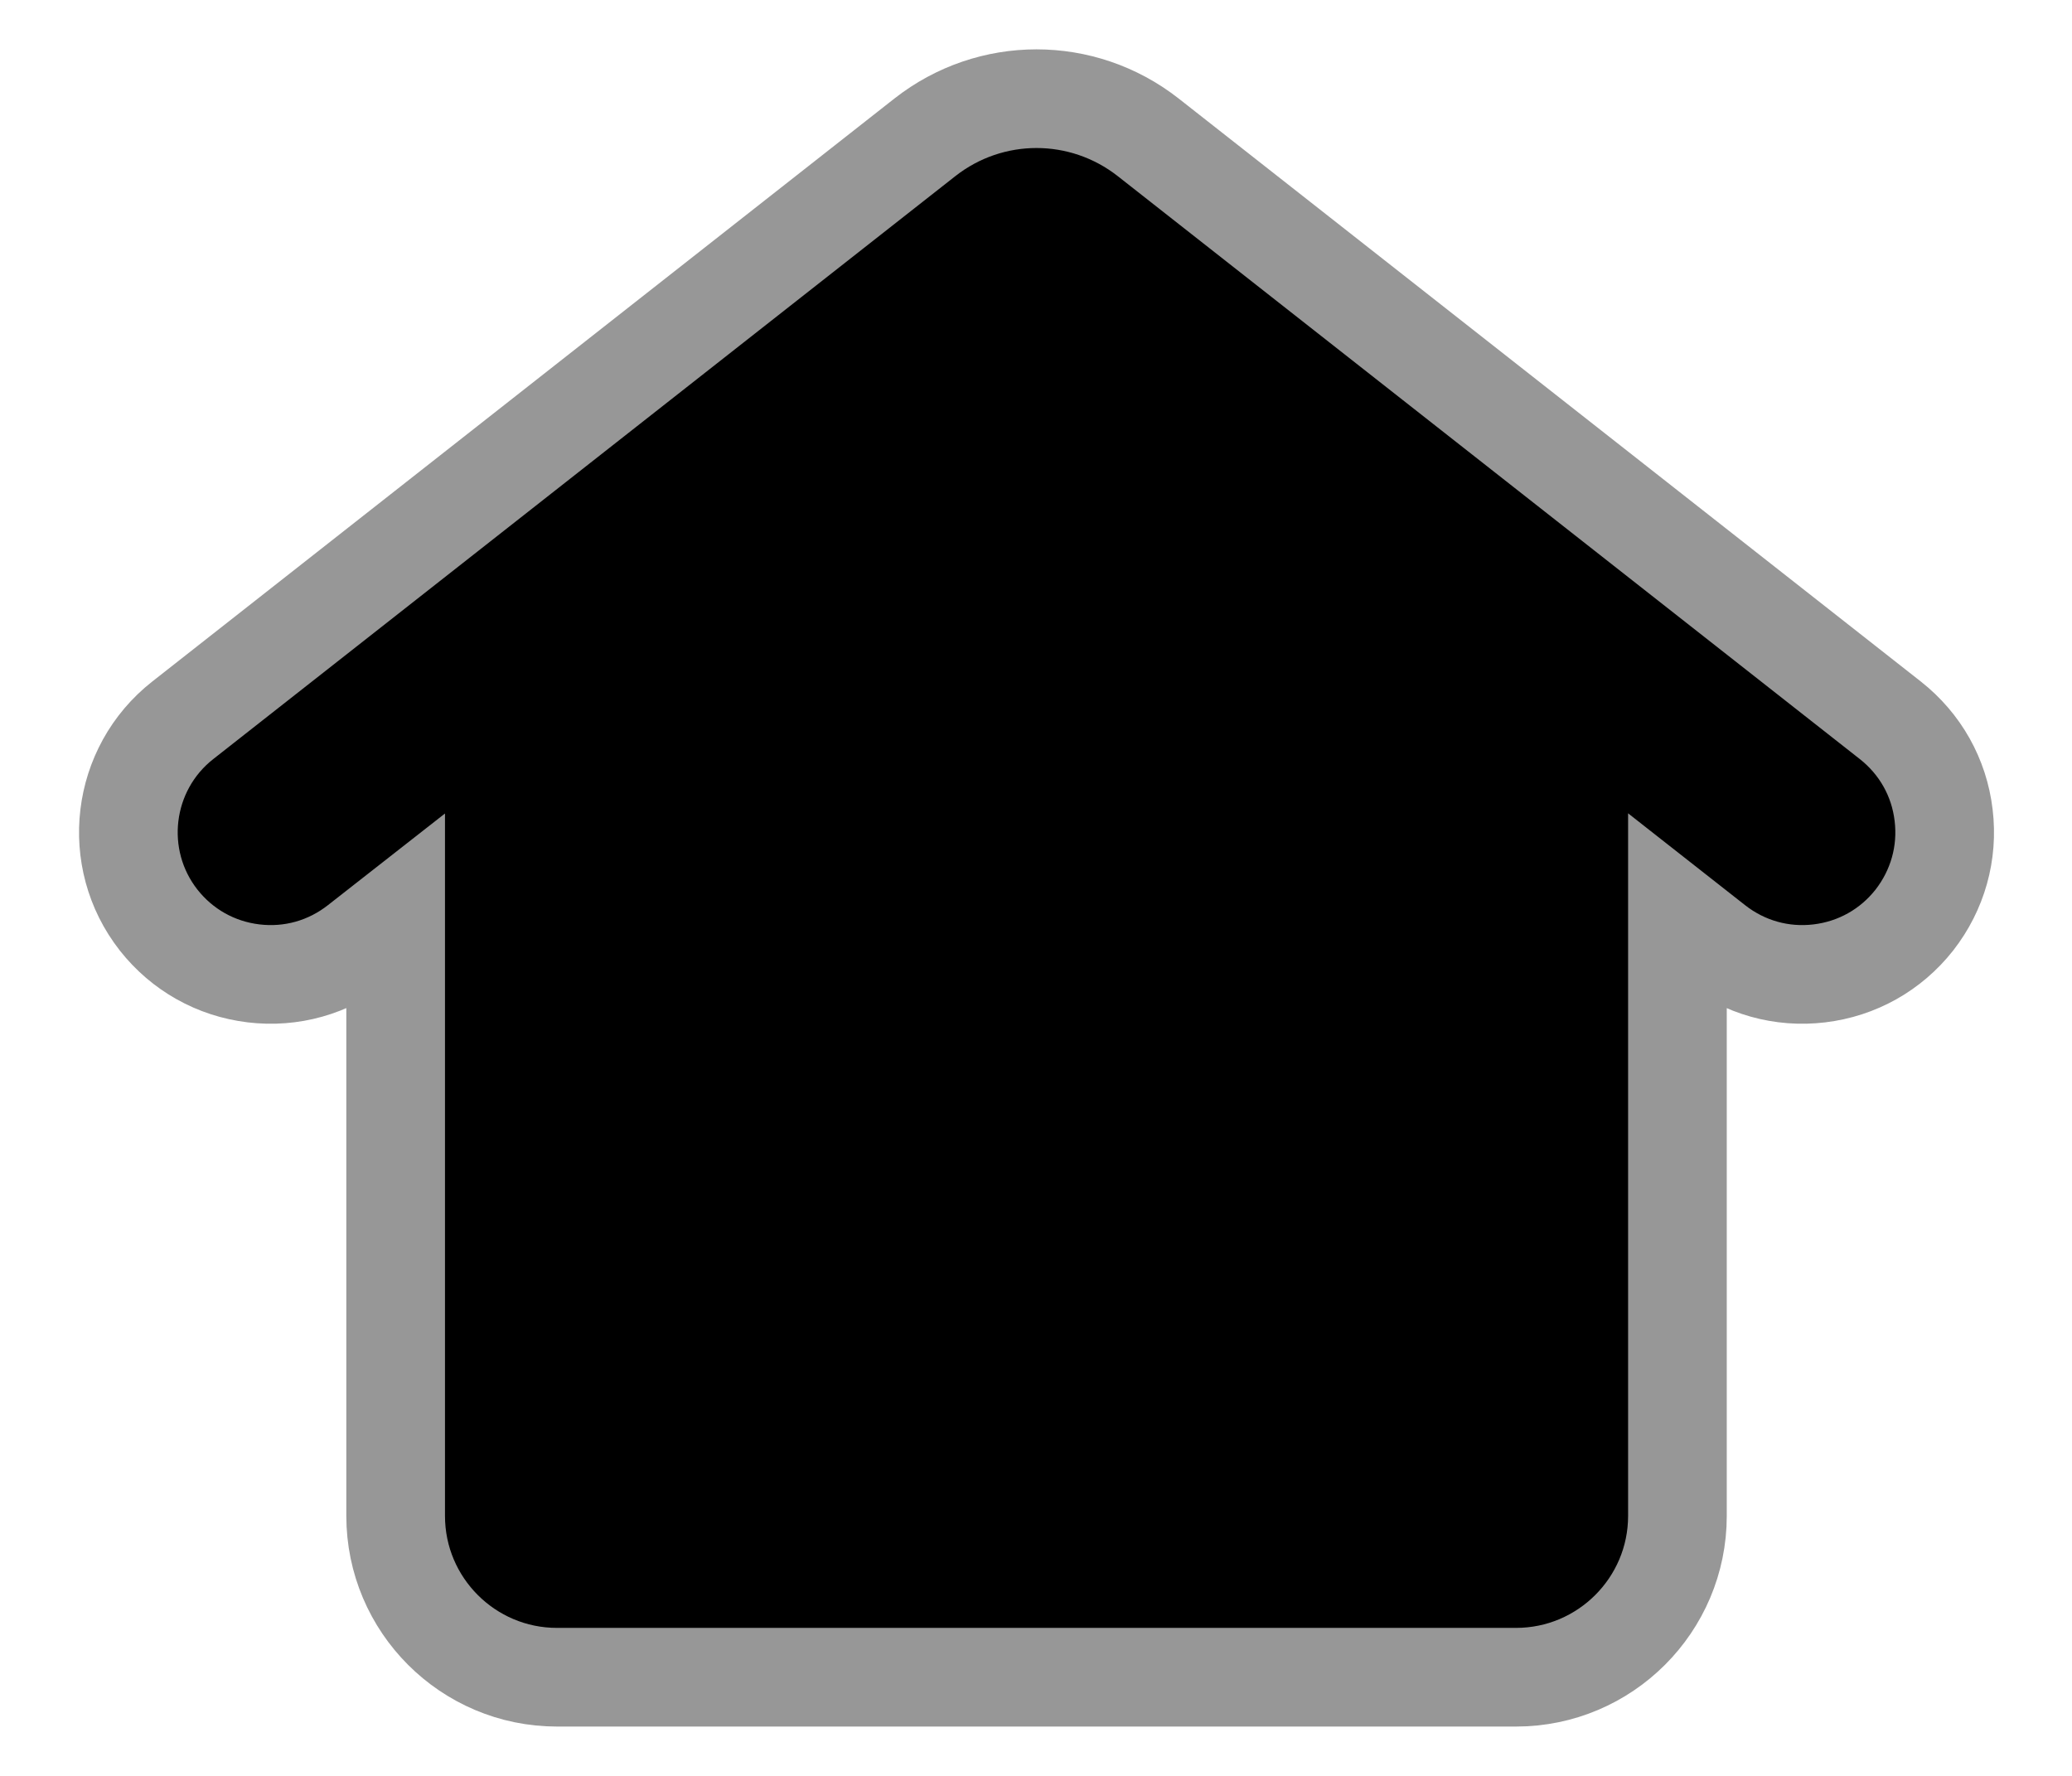 <?xml version="1.0" encoding="UTF-8"?>
<svg width="21px" height="18px" viewBox="0 0 21 18" version="1.1" xmlns="http://www.w3.org/2000/svg" xmlns:xlink="http://www.w3.org/1999/xlink">
    <title>Fill 1</title>
    <g id="Page-1" stroke="none" stroke-width="1" fill="none" fill-rule="evenodd">
        <g id="NO-RESULT" transform="translate(-144, -482)" fill="#000000" stroke="#979797">
            <g id="Group-2" transform="translate(124, 468)">
                <g id="Group" transform="translate(21.301, 15)">
                    <path d="M17.858,6.301 L10.335,0.391 C9.669,-0.13 8.739,-0.13 8.074,0.391 L0.551,6.301 C-0.074,6.792 -0.184,7.7 0.307,8.326 C0.545,8.628 0.886,8.82 1.269,8.866 C1.651,8.912 2.028,8.806 2.331,8.568 L2.709,8.272 L2.709,14.365 C2.709,15.267 3.442,16 4.344,16 L14.064,16 C14.966,16 15.7,15.267 15.7,14.365 L15.7,8.272 L16.077,8.568 C16.38,8.806 16.757,8.912 17.139,8.866 C17.522,8.82 17.863,8.628 18.101,8.326 C18.338,8.022 18.444,7.645 18.398,7.263 C18.353,6.88 18.161,6.54 17.858,6.301 Z" id="Fill-1"></path>
                </g>
            </g>
        </g>
    </g>
</svg>